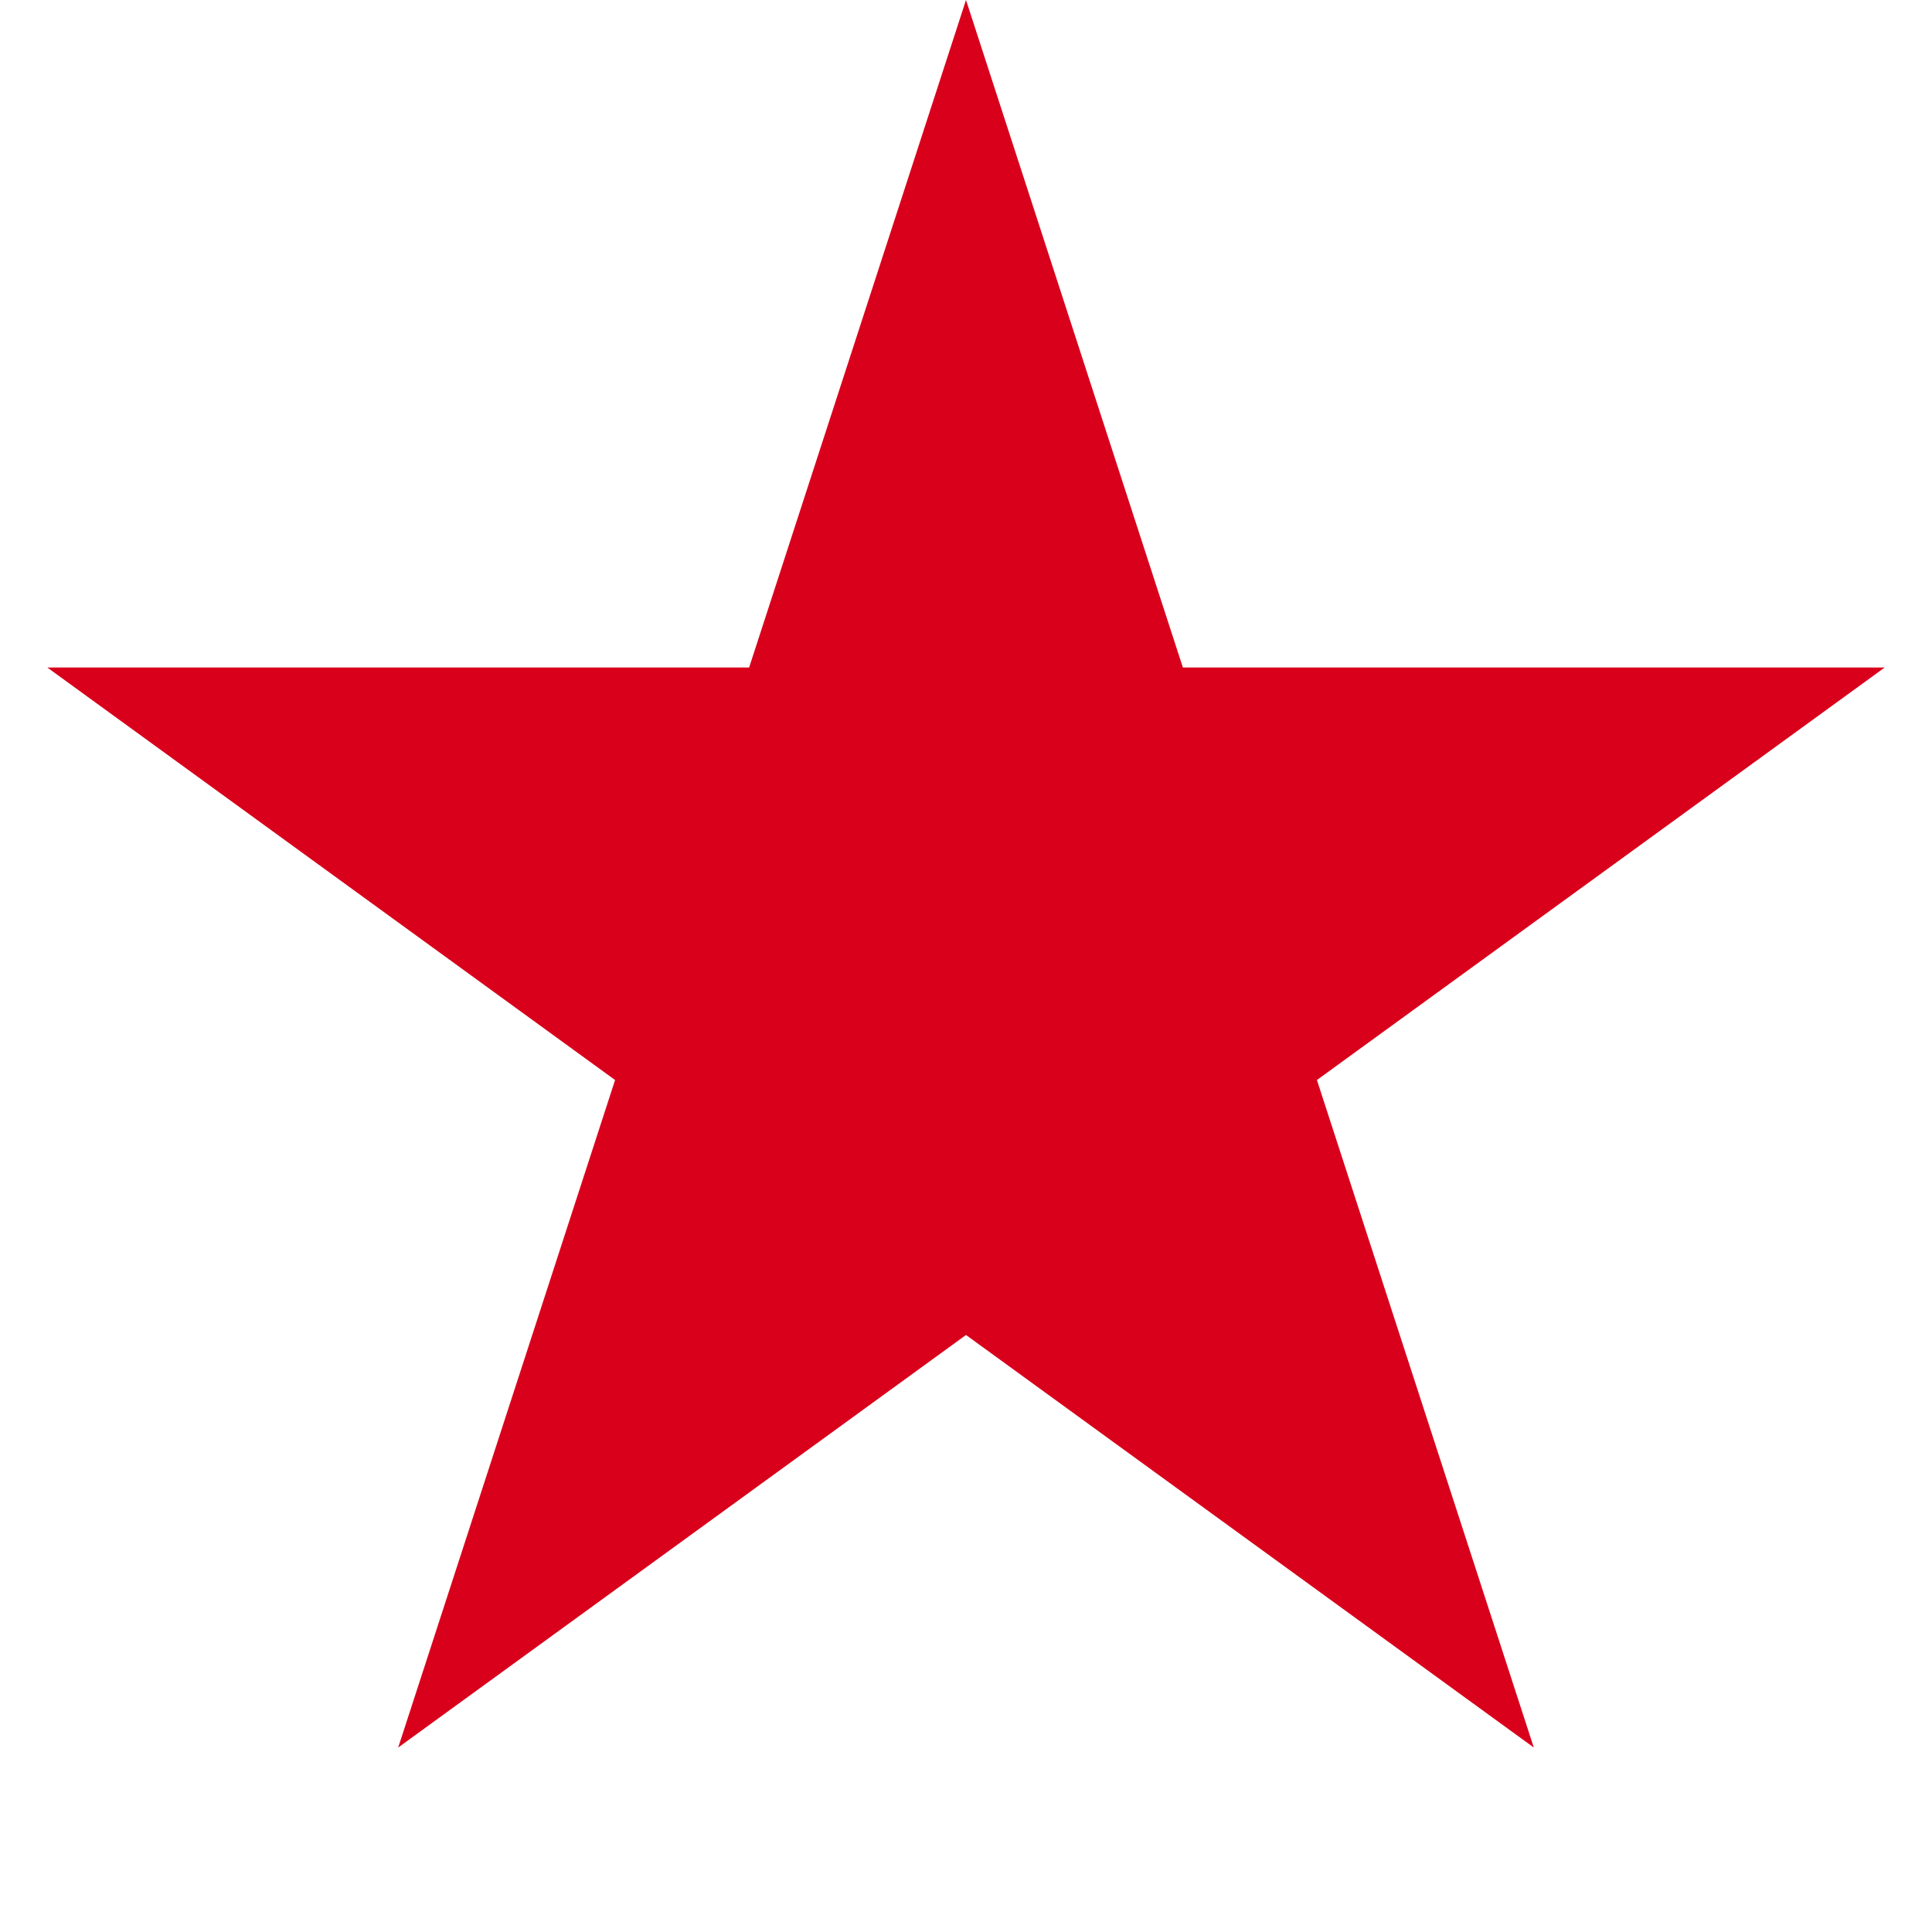﻿<?xml version="1.0" encoding="utf-8"?>
<svg version="1.1" xmlns:xlink="http://www.w3.org/1999/xlink" width="55px" height="55px" xmlns="http://www.w3.org/2000/svg">
  <g transform="matrix(1 0 0 1 -1400 -715 )">
    <path d="M 1421.689 734.502  L 1427.5 716.618  L 1433.311 734.502  L 1452.115 734.502  L 1436.902 745.555  L 1442.713 763.439  L 1427.5 752.386  L 1412.287 763.439  L 1418.098 745.555  L 1402.885 734.502  L 1421.689 734.502  Z " fill-rule="nonzero" fill="#d9001b" stroke="none" />
    <path d="M 1421.326 734.002  L 1427.5 715  L 1433.674 734.002  L 1453.654 734.002  L 1437.49 745.746  L 1443.664 764.748  L 1427.5 753.004  L 1411.336 764.748  L 1417.51 745.746  L 1401.346 734.002  L 1421.326 734.002  Z M 1427.5 718.236  L 1422.052 735.002  L 1404.424 735.002  L 1418.686 745.364  L 1413.238 762.13  L 1427.5 751.768  L 1441.762 762.13  L 1436.314 745.364  L 1450.576 735.002  L 1432.948 735.002  L 1427.5 718.236  Z " fill-rule="nonzero" fill="#d9001b" stroke="none" />
  </g>
</svg>